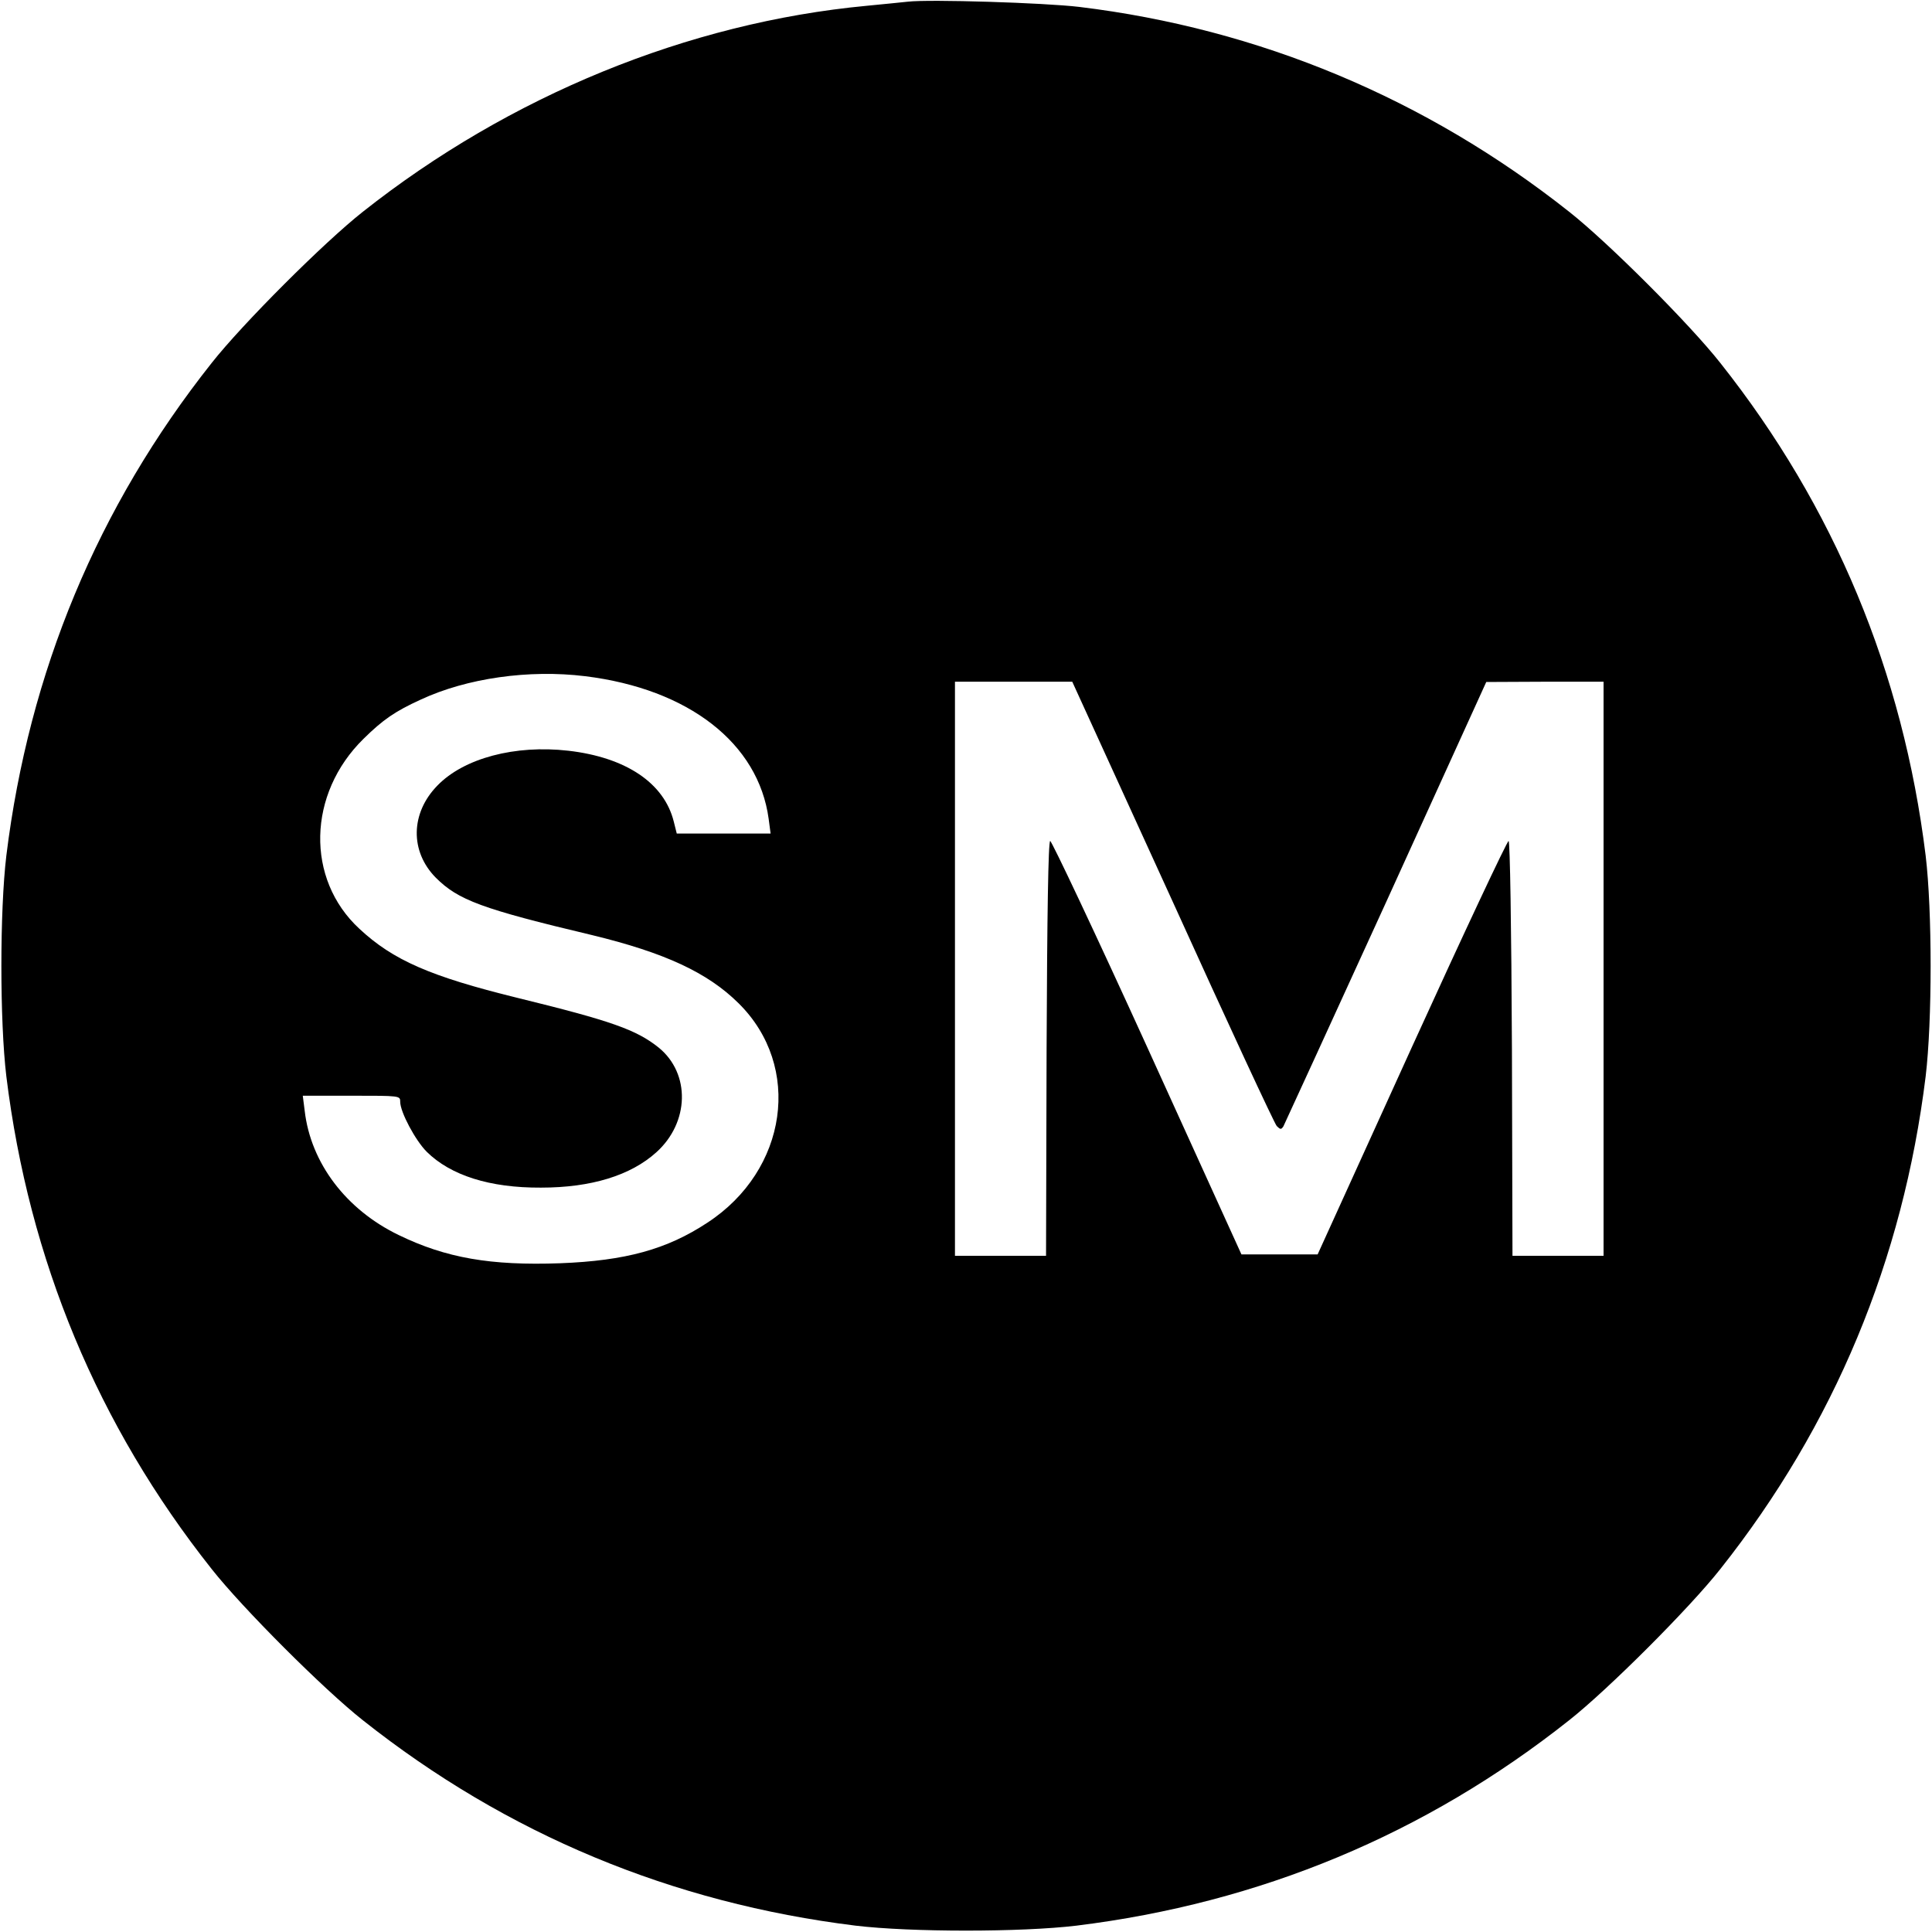 <svg version="1" xmlns="http://www.w3.org/2000/svg" width="933.333" height="933.333" viewBox="0 0 700 700"><path d="M329 .6c-1.9.2-8.7.9-15 1.5-64.7 6.1-129.4 32.6-182.5 74.6-14.1 11.1-43.7 40.7-54.8 54.8-41.3 52.1-66.2 112-74.4 178.5-2.4 20-2.4 60 0 80 8.2 66.5 33.1 126.4 74.4 178.5 11.1 14.1 40.7 43.7 54.8 54.8 52.1 41.3 112 66.2 178.5 74.4 20 2.4 60 2.4 80 0 66.5-8.2 126.4-33.1 178.5-74.4 14.1-11.1 43.7-40.7 54.8-54.8 41.3-52.1 66.2-112 74.4-178.5 2.4-20 2.4-60 0-80-8.2-66.5-33.1-126.4-74.4-178.5-11.1-14.1-40.7-43.7-54.8-54.8-51.8-41-112.3-66.3-177.5-74.2C378.4 1 336.8-.3 329 .6zM212 245c37.5 4.6 62.8 24.3 66.5 51.7l.7 5.3h-34l-1.1-4.4c-3.5-13.9-17.3-23.2-38.2-25.6-19.3-2.2-37.8 2.7-47.4 12.6-9.8 10-10 23.9-.6 33.4 8.1 8.1 16.6 11.3 56.6 20.8 26.4 6.4 41.9 13.6 53.1 24.7 23.2 22.9 17.8 60.5-11.3 79.5-14.7 9.7-29.7 13.8-53.4 14.7-25.1.9-41.3-1.9-58.4-10.2-19.1-9.2-31.9-26.1-34.1-45l-.7-5.5h17.7c17.6 0 17.6 0 17.6 2.2 0 3.7 5.5 14 9.6 18.1 8.7 8.6 22.9 13.1 41.4 13 18.2 0 32.5-4.4 41.8-12.8 12-10.8 12.4-28.5.9-37.9-8.1-6.5-17.1-9.7-51.4-18.1-31.3-7.7-44.9-13.6-57.1-25-19.5-18-18.8-48.9 1.5-68.8 7.1-7 11.5-10 20.7-14.2 16.7-7.8 39.3-11 59.6-8.5zm212.9 81.7c19.9 43.9 36.9 80.5 37.7 81.3 1.3 1.3 1.6 1.3 2.4.1.4-.8 17.2-37.4 37.2-81.2l36.3-79.8 21.3-.1H581v208h-33l-.2-75c-.2-44.8-.7-75.1-1.2-75.3-.5-.1-16.3 33.5-35.1 74.8l-34.1 75h-27.6l-34.1-75c-18.8-41.3-34.7-74.9-35.2-74.8-.7.2-1.1 26.5-1.3 75.3l-.2 75h-33V247h42.5l36.4 79.7z"/></svg>